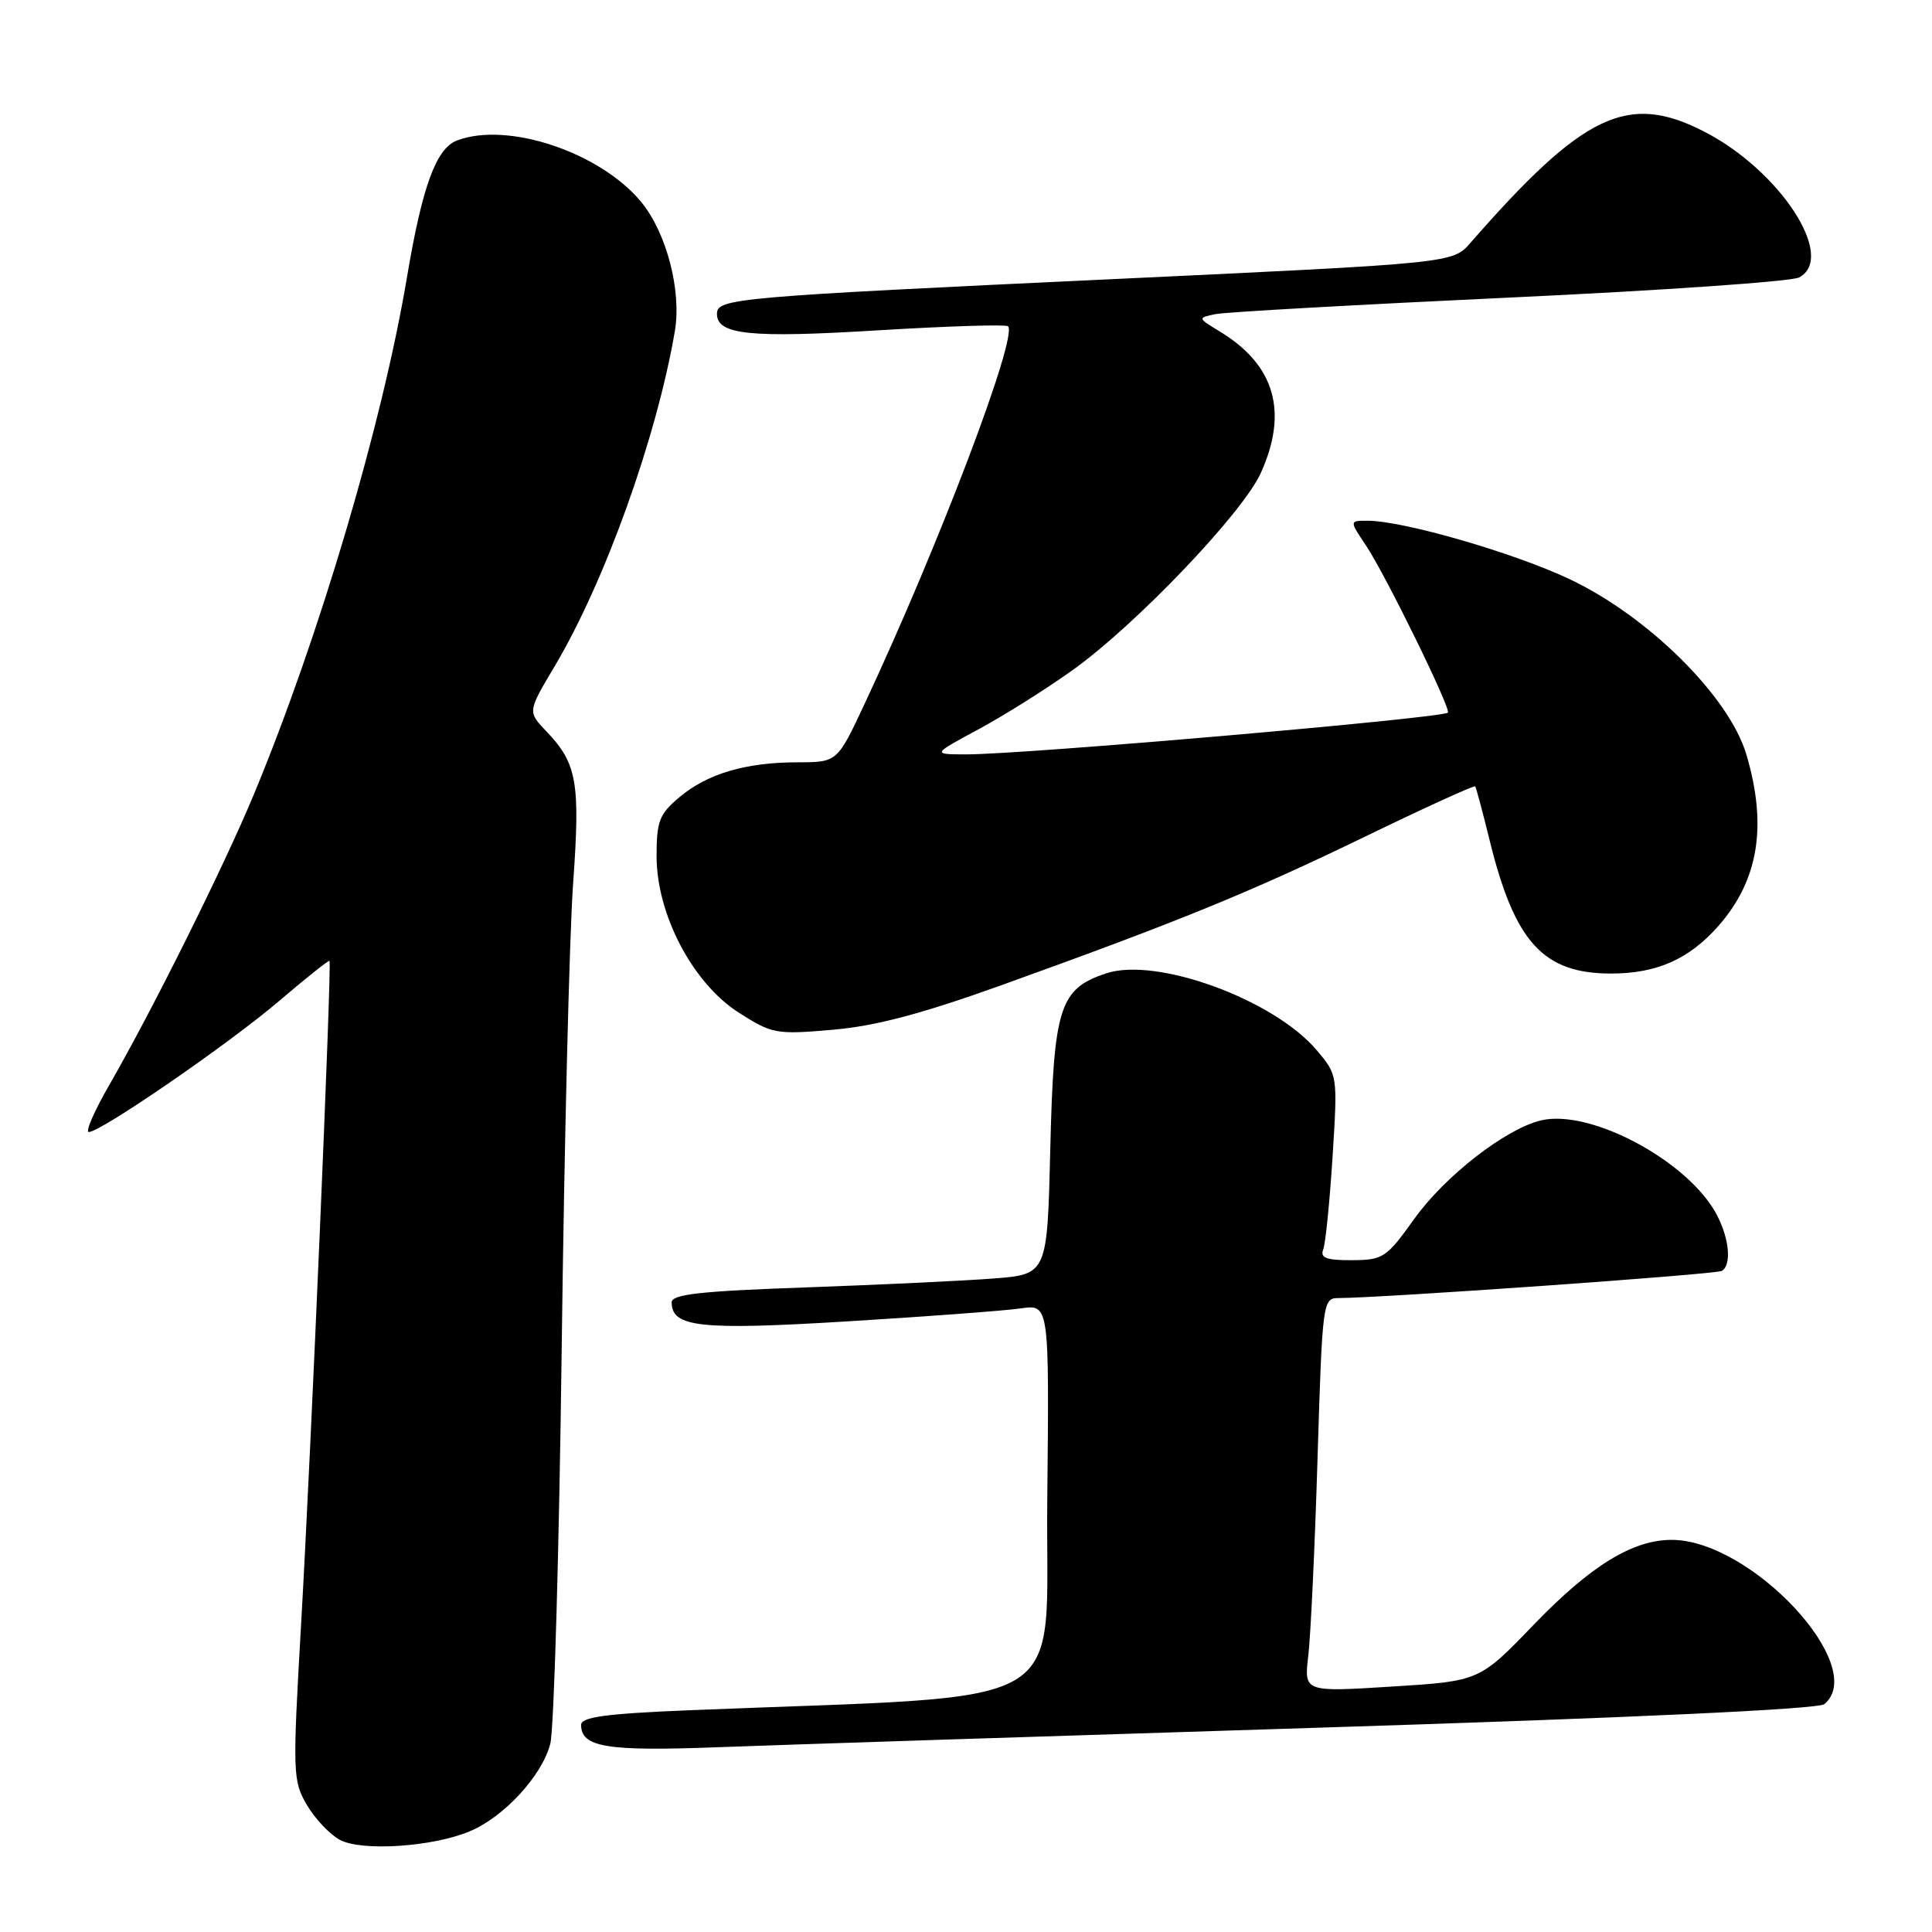 <?xml version="1.0" encoding="UTF-8" standalone="no"?>
<!DOCTYPE svg PUBLIC "-//W3C//DTD SVG 1.1//EN" "http://www.w3.org/Graphics/SVG/1.1/DTD/svg11.dtd" >
<svg xmlns="http://www.w3.org/2000/svg" xmlns:xlink="http://www.w3.org/1999/xlink" version="1.1" viewBox="0 0 256 256">
 <g >
 <path fill="currentColor"
d=" M 62.24 242.66 C 66.81 240.75 71.87 235.23 72.92 231.04 C 73.41 229.09 74.09 205.45 74.43 178.50 C 74.77 151.55 75.45 123.91 75.94 117.09 C 76.90 103.64 76.47 101.17 72.39 96.90 C 69.91 94.30 69.91 94.30 73.49 88.29 C 80.14 77.12 87.01 57.98 89.42 43.89 C 90.33 38.55 88.33 30.85 84.96 26.76 C 79.51 20.16 67.22 16.06 60.54 18.62 C 57.78 19.68 55.94 24.72 53.91 36.83 C 50.65 56.20 42.28 84.46 33.63 105.28 C 29.67 114.81 20.24 133.76 14.49 143.75 C 12.50 147.19 11.28 150.00 11.77 150.00 C 13.35 150.00 30.35 138.30 36.98 132.64 C 40.54 129.60 43.54 127.21 43.66 127.32 C 43.98 127.65 41.22 192.24 39.90 215.16 C 38.76 235.00 38.79 235.95 40.66 239.16 C 41.73 240.99 43.71 243.08 45.05 243.80 C 47.96 245.34 57.35 244.72 62.24 242.66 Z  M 174.98 228.92 C 216.30 227.62 240.93 226.47 241.73 225.81 C 247.69 220.86 232.06 204.04 221.50 204.04 C 216.33 204.04 210.76 207.47 203.26 215.25 C 196.03 222.76 196.03 222.76 184.41 223.48 C 172.78 224.21 172.78 224.21 173.36 219.36 C 173.67 216.68 174.23 204.94 174.58 193.25 C 175.22 172.43 175.28 172.00 177.37 172.00 C 183.21 171.98 227.42 168.86 228.16 168.40 C 229.45 167.60 229.16 164.21 227.53 161.05 C 223.85 153.93 210.77 146.88 204.18 148.46 C 199.51 149.58 191.48 155.81 187.42 161.48 C 183.71 166.67 183.27 166.96 179.14 166.98 C 175.77 167.00 174.91 166.68 175.33 165.57 C 175.64 164.78 176.19 159.26 176.57 153.30 C 177.25 142.48 177.25 142.45 174.49 139.18 C 168.84 132.46 153.27 126.76 146.59 128.97 C 140.40 131.01 139.62 133.43 139.17 152.18 C 138.77 168.85 138.77 168.85 131.64 169.41 C 127.71 169.71 116.51 170.24 106.75 170.59 C 92.78 171.08 89.00 171.50 89.00 172.57 C 89.00 175.88 92.80 176.28 112.42 175.08 C 122.91 174.44 133.20 173.67 135.27 173.37 C 139.03 172.82 139.03 172.82 138.77 198.66 C 138.47 227.43 143.48 224.48 91.25 226.62 C 80.26 227.07 77.00 227.52 77.00 228.55 C 77.00 231.52 80.39 232.07 95.00 231.52 C 102.97 231.22 138.97 230.05 174.98 228.92 Z  M 132.82 130.50 C 156.40 122.01 165.61 118.25 180.87 110.86 C 188.77 107.03 195.34 104.03 195.47 104.20 C 195.60 104.36 196.46 107.59 197.39 111.37 C 200.71 124.86 204.49 129.00 213.48 129.00 C 219.54 129.00 223.83 127.09 227.71 122.68 C 233.03 116.62 234.20 109.40 231.40 99.97 C 229.12 92.30 218.43 81.69 208.00 76.75 C 200.62 73.25 185.93 69.00 181.21 69.00 C 178.80 69.00 178.80 69.00 180.98 72.25 C 183.58 76.13 192.34 94.02 191.85 94.43 C 190.95 95.17 135.50 99.98 128.00 99.96 C 123.50 99.95 123.50 99.95 129.63 96.65 C 133.01 94.83 138.63 91.30 142.13 88.79 C 150.49 82.82 164.64 68.00 167.05 62.70 C 170.73 54.60 168.94 48.37 161.67 43.95 C 158.67 42.12 158.67 42.12 161.08 41.62 C 162.41 41.35 179.93 40.37 200.00 39.43 C 220.07 38.50 237.34 37.30 238.37 36.77 C 243.40 34.16 235.88 22.59 225.78 17.42 C 215.69 12.24 209.81 15.05 194.84 32.18 C 192.50 34.87 192.50 34.87 148.00 36.96 C 97.27 39.34 95.00 39.54 95.00 41.59 C 95.00 44.36 99.41 44.81 116.34 43.77 C 125.55 43.21 133.30 42.97 133.57 43.23 C 134.91 44.58 124.36 72.36 114.57 93.25 C 110.94 101.00 110.94 101.00 105.72 101.01 C 98.82 101.01 93.74 102.51 90.03 105.63 C 87.36 107.87 87.00 108.81 87.00 113.43 C 87.00 121.16 91.77 130.26 97.88 134.17 C 102.31 137.00 102.82 137.10 110.32 136.45 C 116.02 135.96 122.10 134.35 132.82 130.50 Z "/>
</g>
</svg>